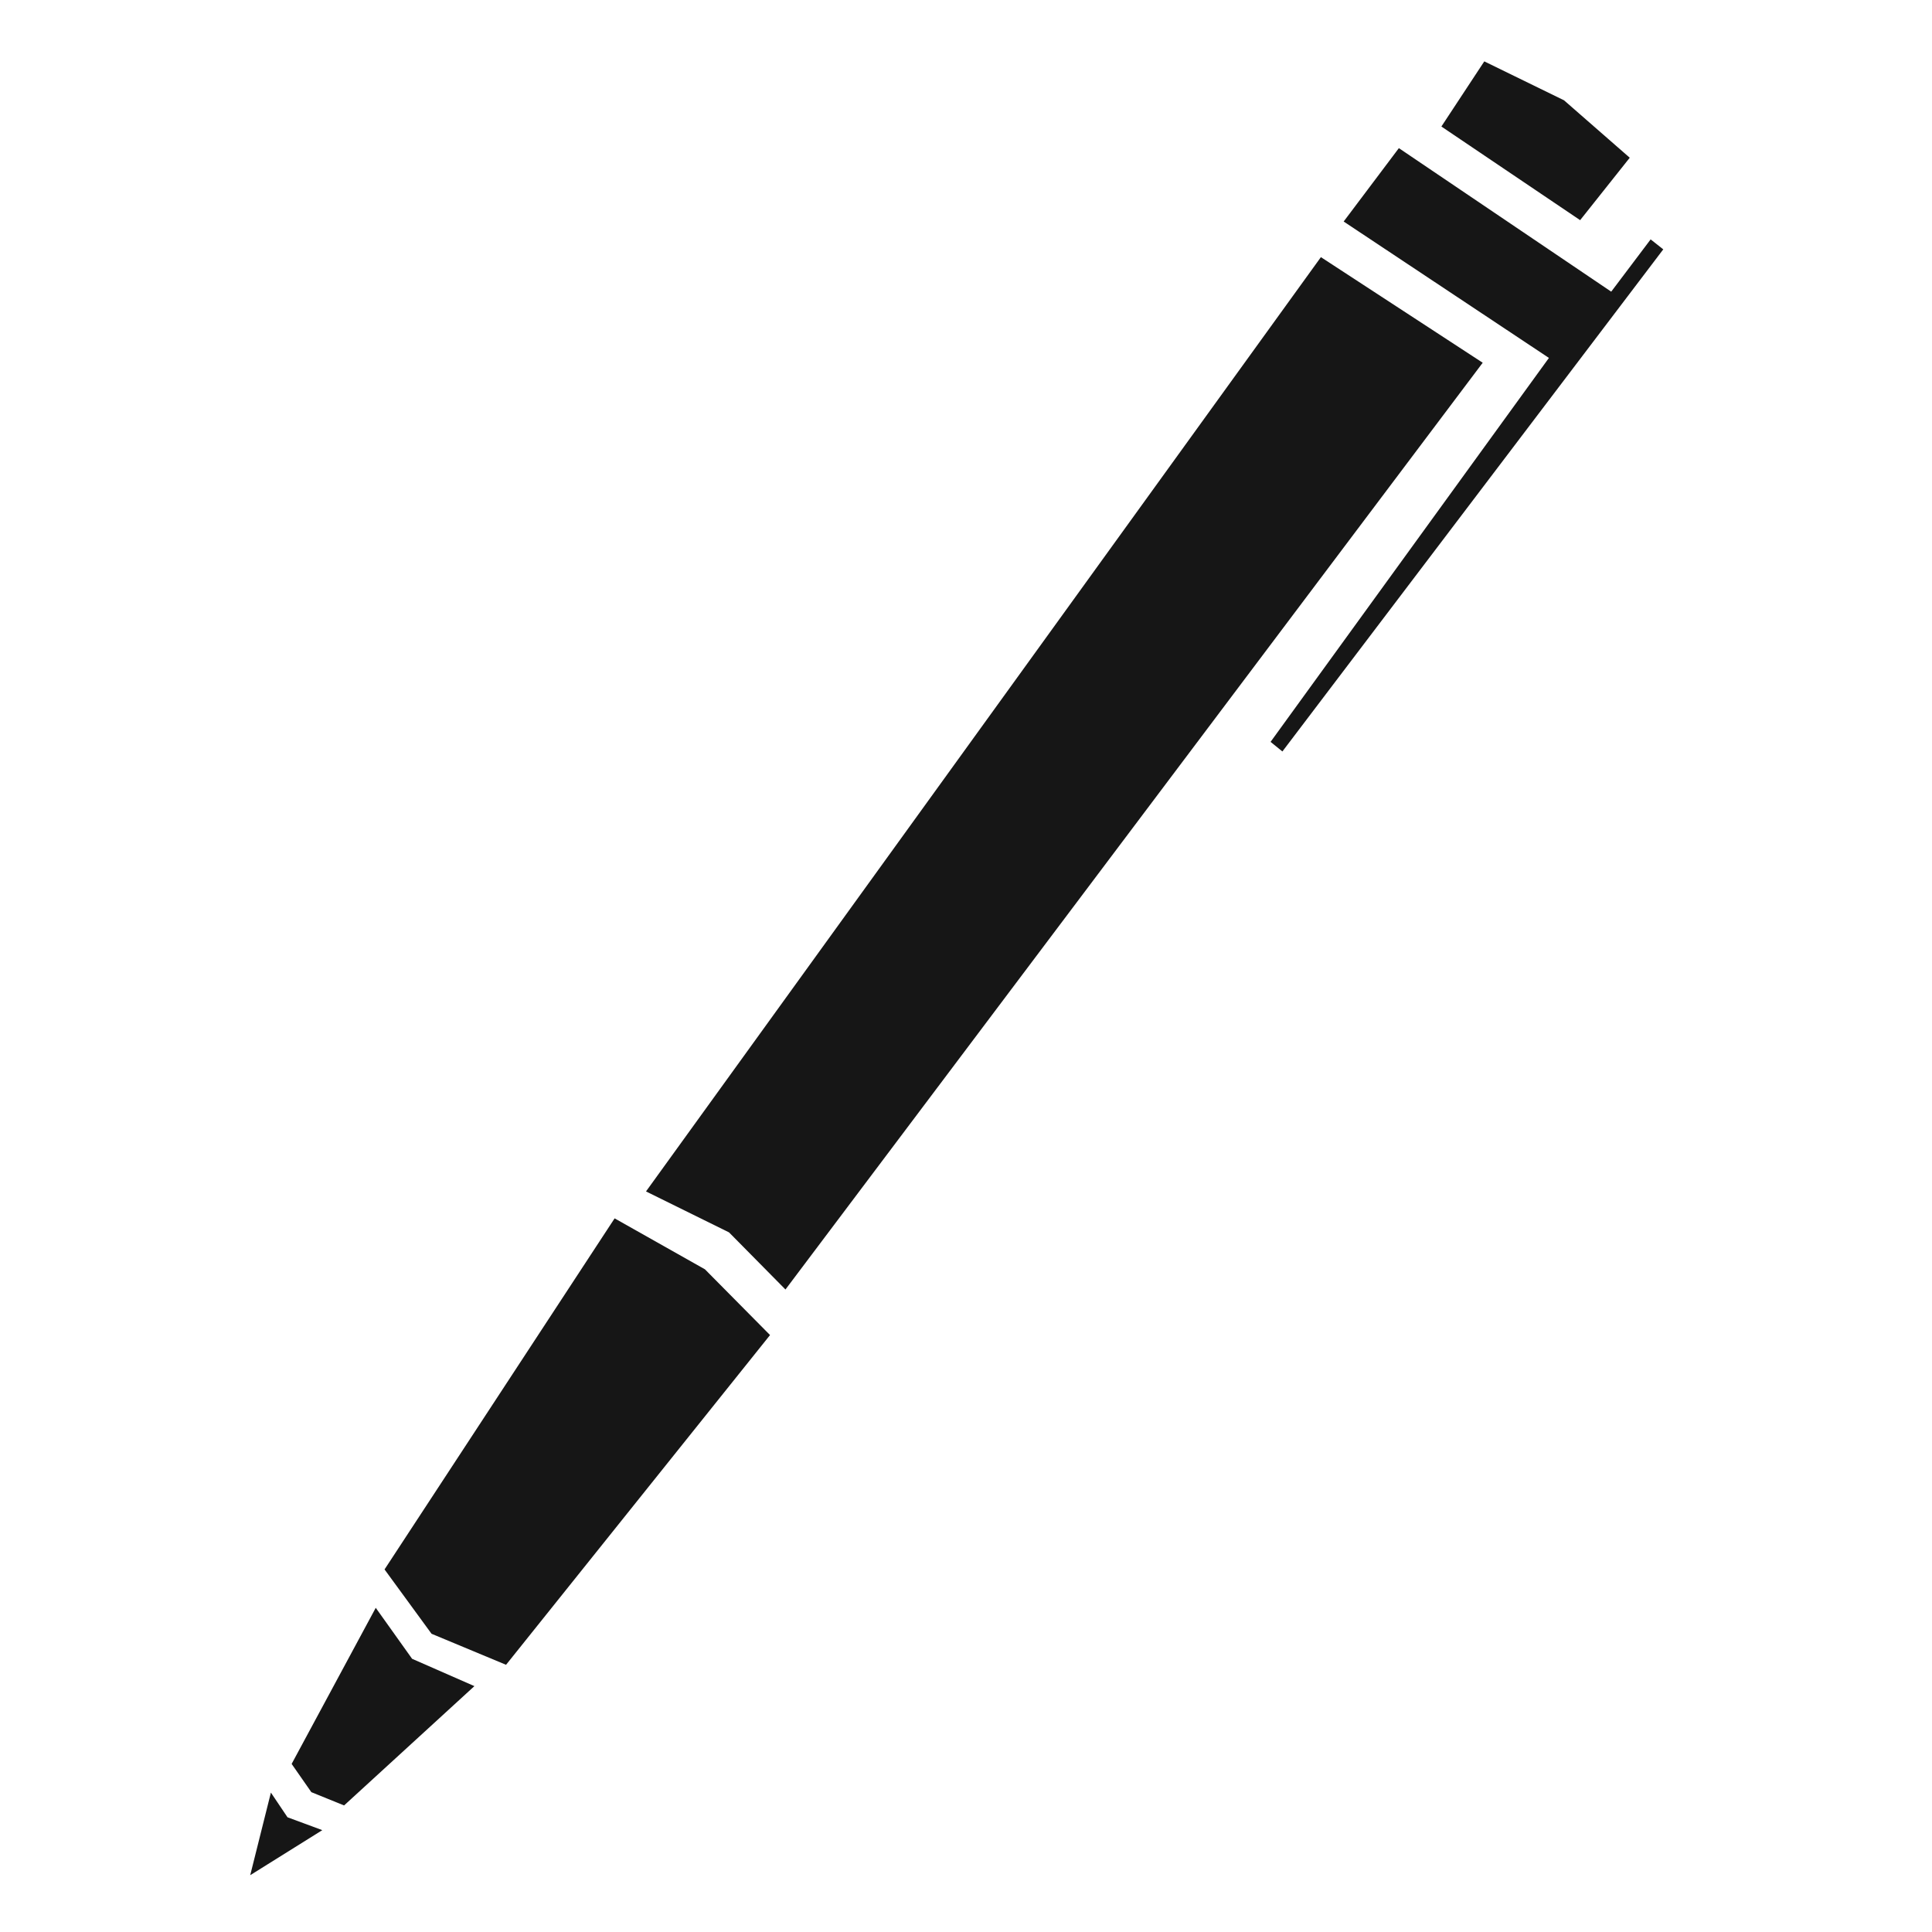 <?xml version="1.0" encoding="UTF-8" standalone="no"?>
<svg
   enable-background="new 0 0 512 512"
   viewBox="0 0 512 512"
   version="1.1"
   id="svg2"
   sodipodi:docname="krokiet_manual_add.svg"
   inkscape:version="1.4 (e7c3feb100, 2024-10-09)"
   xmlns:inkscape="http://www.inkscape.org/namespaces/inkscape"
   xmlns:sodipodi="http://sodipodi.sourceforge.net/DTD/sodipodi-0.dtd"
   xmlns="http://www.w3.org/2000/svg"
   xmlns:svg="http://www.w3.org/2000/svg">
  <defs
     id="defs2" />
  <sodipodi:namedview
     id="namedview2"
     pagecolor="#ffffff"
     bordercolor="#000000"
     borderopacity="0.25"
     inkscape:showpageshadow="2"
     inkscape:pageopacity="0.0"
     inkscape:pagecheckerboard="0"
     inkscape:deskcolor="#d1d1d1"
     inkscape:zoom="0.803091"
     inkscape:cx="-31.129722"
     inkscape:cy="234.71811"
     inkscape:window-width="2110"
     inkscape:window-height="1371"
     inkscape:window-x="20"
     inkscape:window-y="20"
     inkscape:window-maximized="0"
     inkscape:current-layer="svg2" />
  <path
     d="m 71.791,475.055 -5.48,21.888 19.104,-11.936 -9.223,-3.41 z"
     style="fill:#161616;stroke:#356200;stroke-width:0"
     id="path6"
     sodipodi:nodetypes="ccccc" />
  <path
     style="fill:#161616;stroke:#356200;stroke-width:0;stroke-dasharray:none"
     d="m 101.908,415.915 12.453,17.049 19.747,8.224 69.96,-87.382 -17.256,-17.427 -23.932,-13.5 z"
     id="path7"
     sodipodi:nodetypes="ccccccc" />
  <path
     style="fill:#161616;stroke:#356200;stroke-width:0;stroke-dasharray:none"
     d="m 99.577,426.087 -22.29,41.369 5.219,7.483 8.678,3.521 34.536,-31.619 -16.511,-7.243 z"
     id="path8"
     sodipodi:nodetypes="ccccccc" />
  <path
     style="fill:#161616;stroke:#356200;stroke-width:0;stroke-dasharray:none"
     d="m 171.198,315.742 22.004,10.852 14.952,15.136 L 392.933,96.13 350.053,68.144 Z"
     id="path9"
     sodipodi:nodetypes="cccccc" />
  <path
     style="fill:#161616;stroke:#356200;stroke-width:0;stroke-dasharray:none"
     d="m 356.085,58.706 14.629,-19.446 56.275,38.036 10.449,-13.856 3.344,2.644 -100.933,133.062 -3.135,-2.539 73.767,-101.753 z"
     id="path10"
     sodipodi:nodetypes="ccccccccc" />
  <path
     style="fill:#161616;stroke:#356200;stroke-width:0;stroke-dasharray:none"
     d="M 381.983,33.529 418.754,58.344 431.899,41.8 414.478,26.579 393.352,16.265 Z"
     id="path11"
     sodipodi:nodetypes="cccccc" />
</svg>
